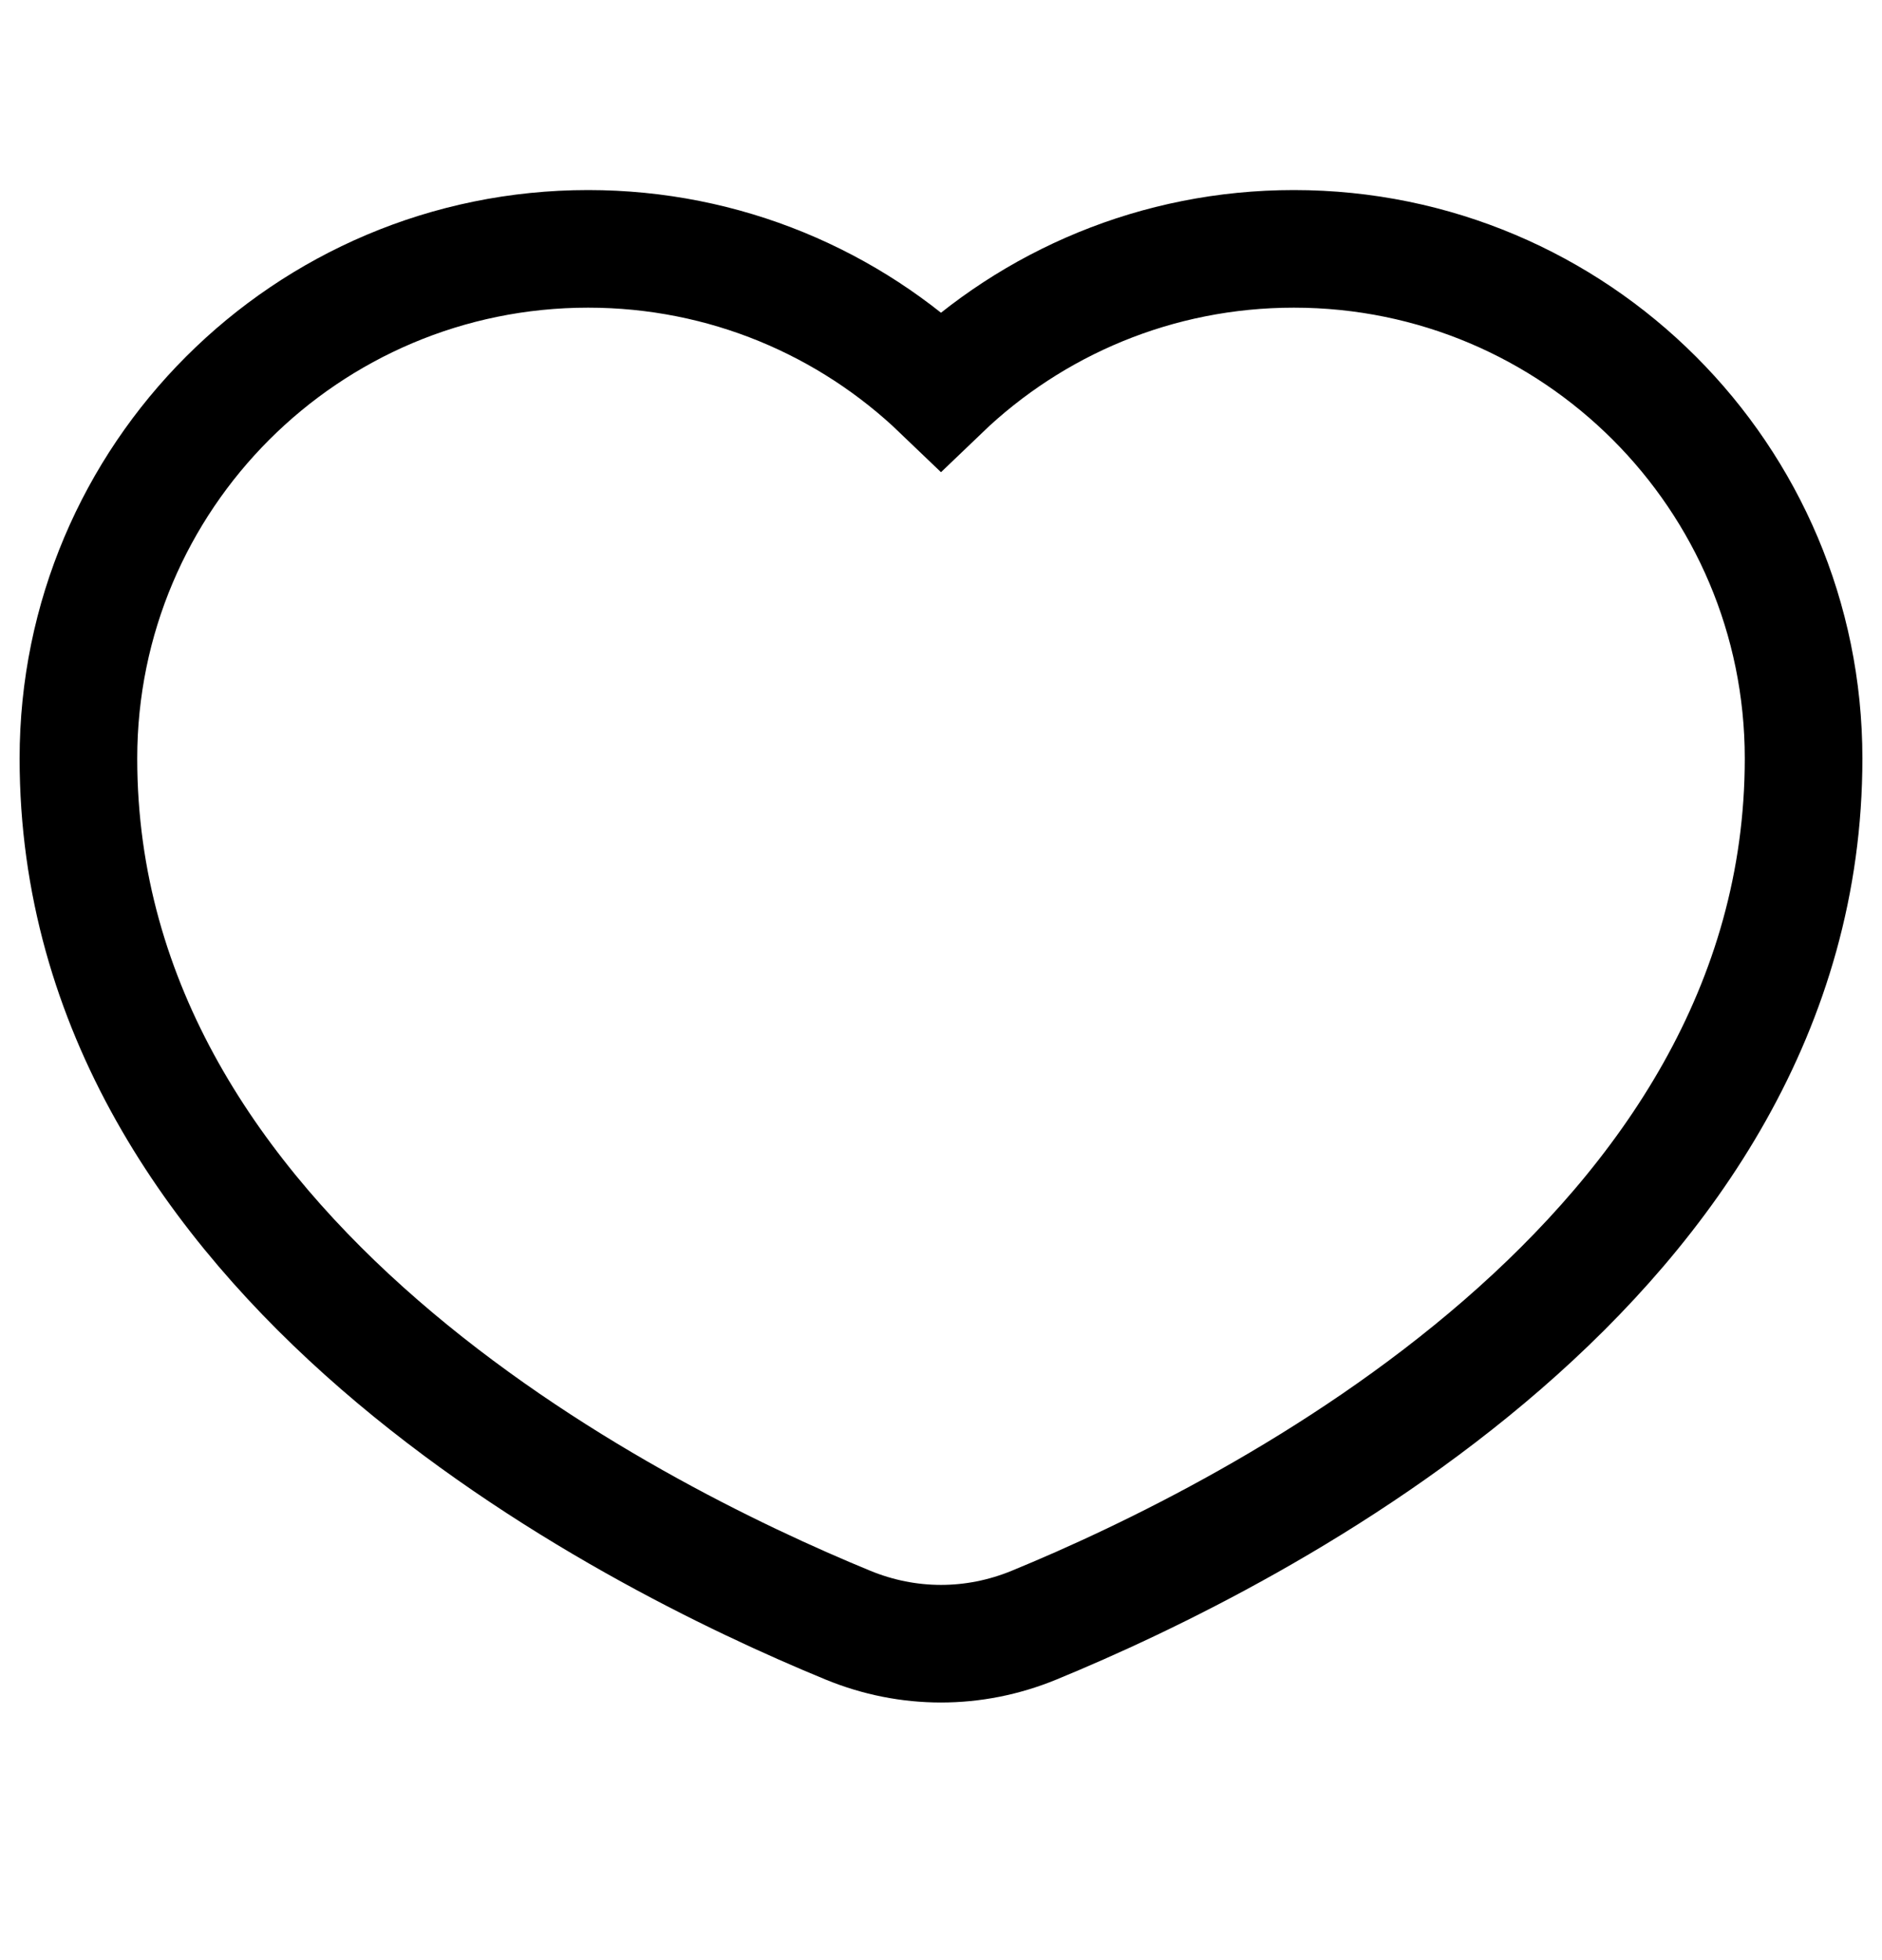 <svg viewBox="0 0 24 25" fill="none" xmlns="http://www.w3.org/2000/svg">
    <path d="M12 4.983C10.832 3.862 9.246 3.174 7.5 3.174C3.91 3.174 1 6.084 1 9.674C1 16.042 7.97 19.559 10.814 20.728C11.58 21.043 12.42 21.043 13.186 20.728C16.03 19.559 23 16.042 23 9.674C23 6.084 20.09 3.174 16.5 3.174C14.754 3.174 13.168 3.862 12 4.983Z"
          stroke="currentColor"
          stroke-width="1.5"
          fill-rule="nonzero"
    />
</svg>

